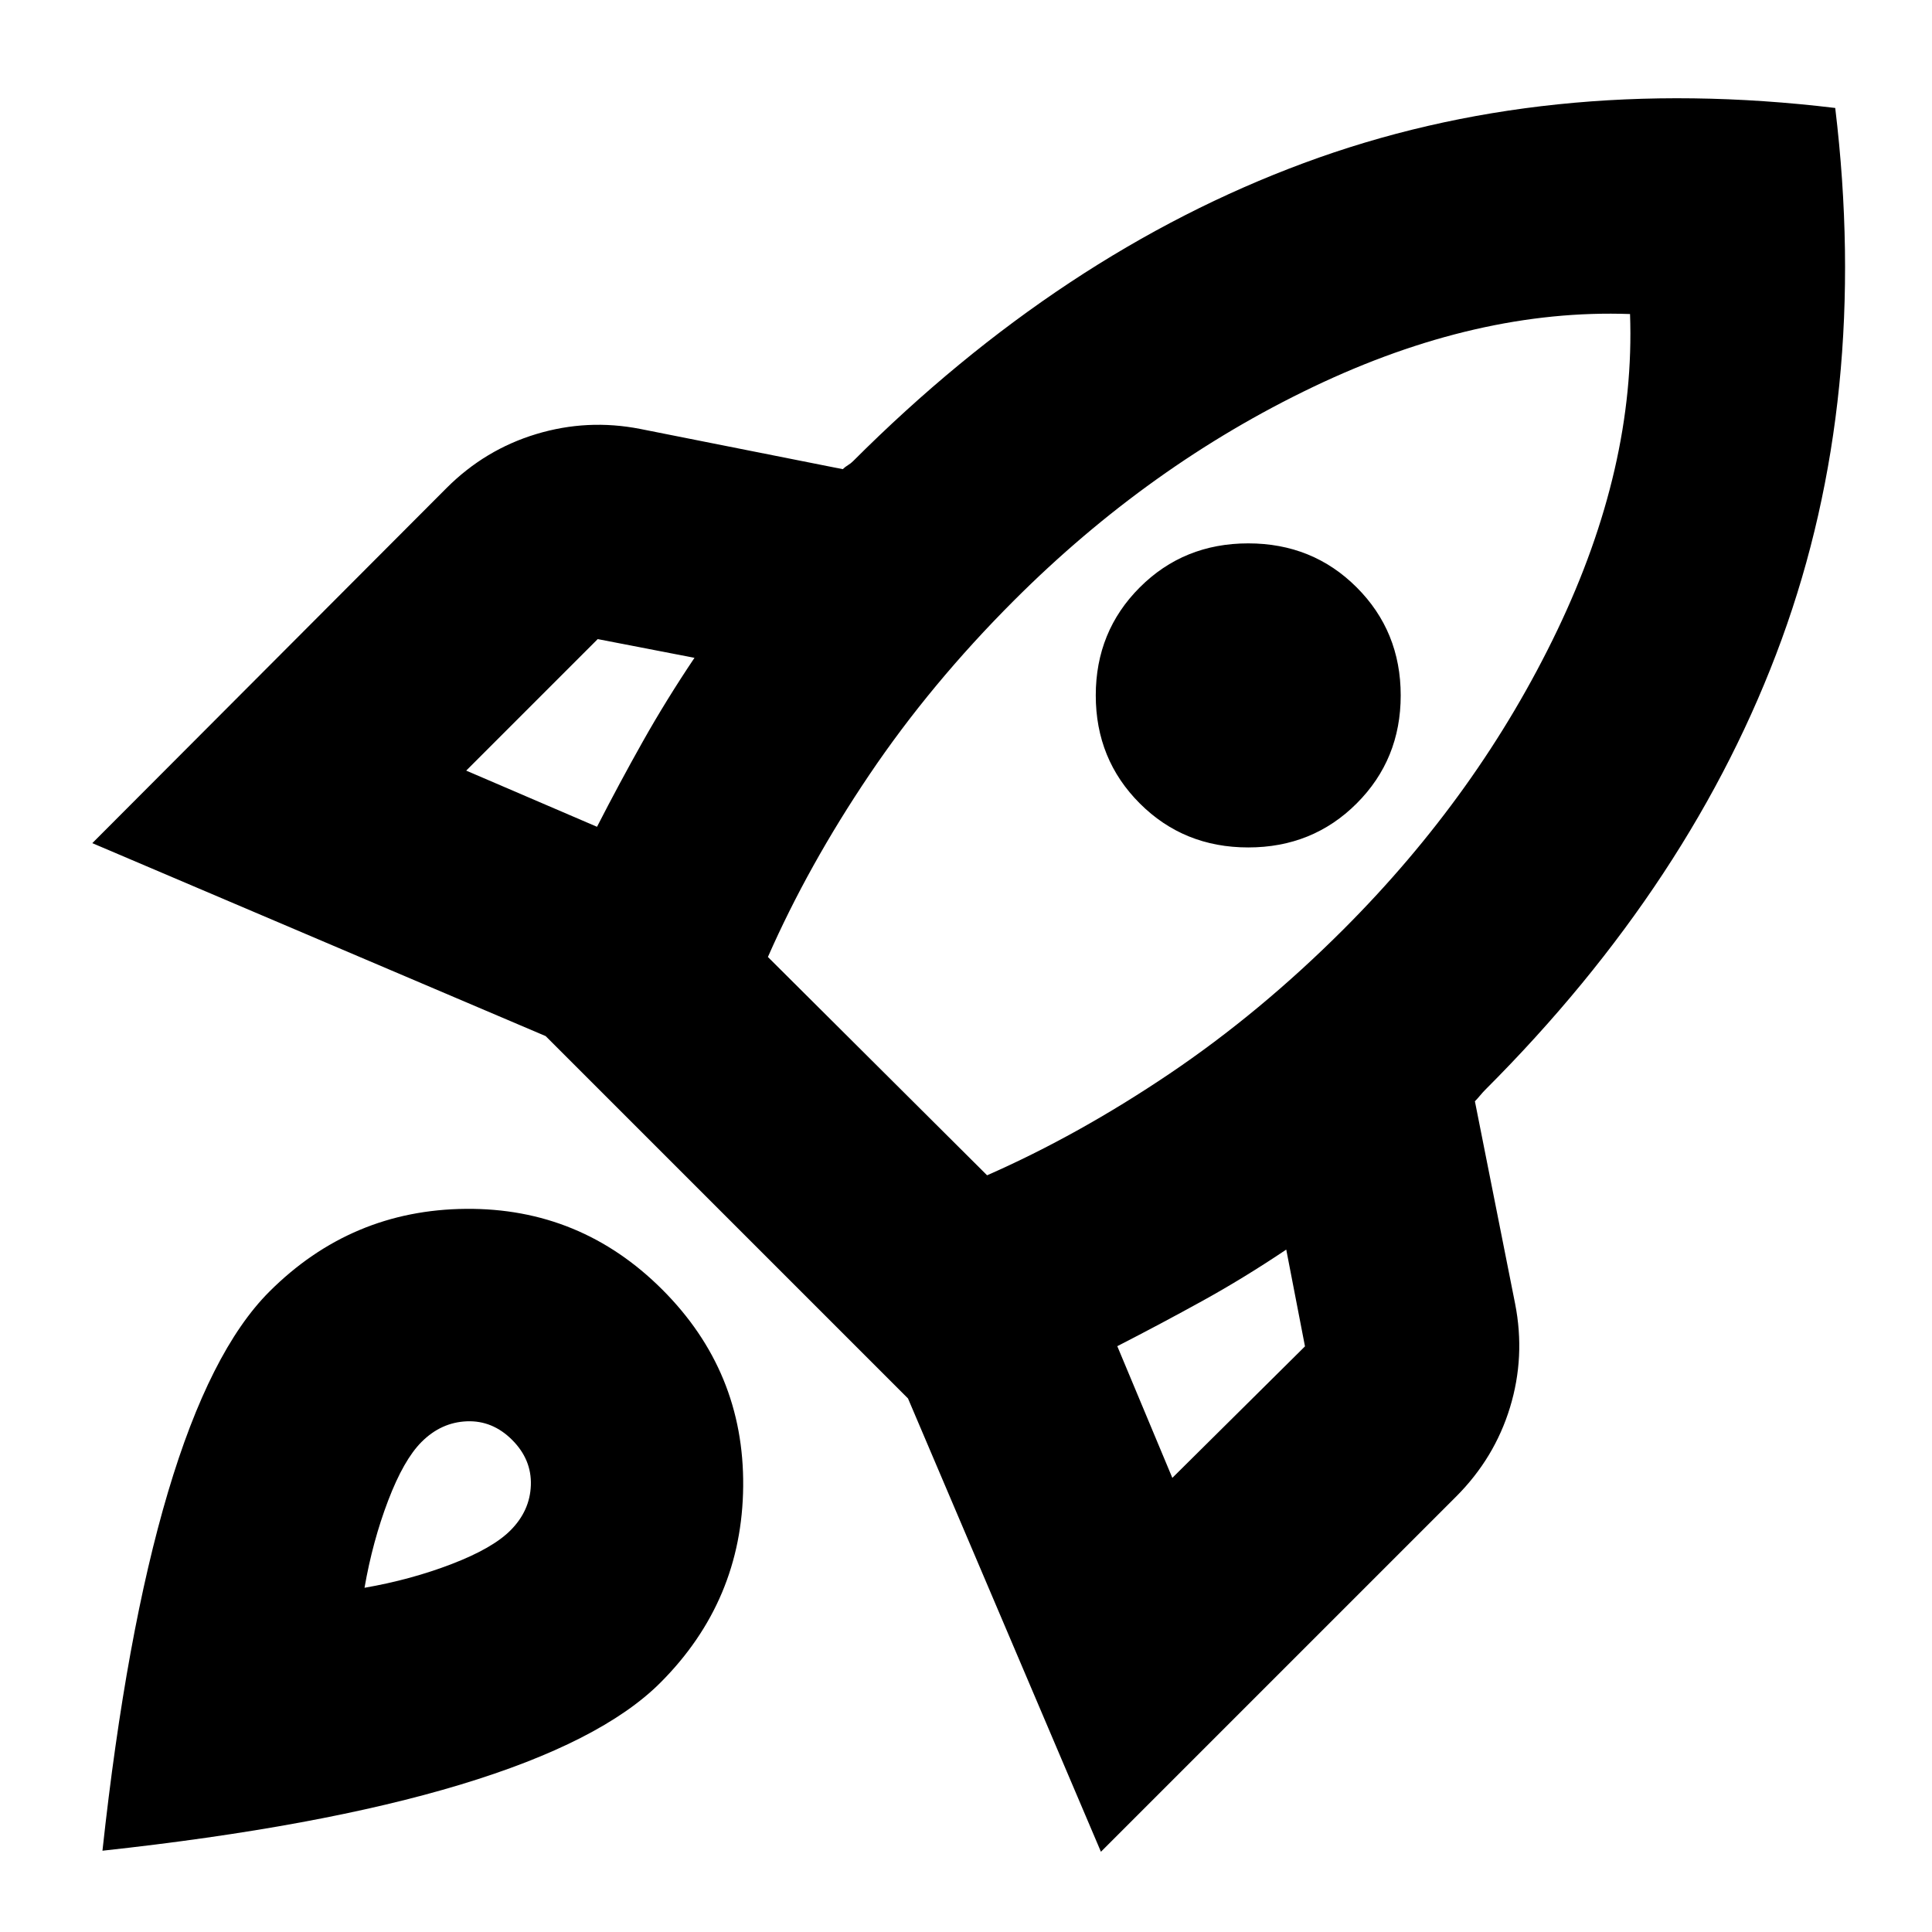 <svg xmlns="http://www.w3.org/2000/svg" height="24" viewBox="0 -960 960 960" width="24"><path d="m231.652-577.088 65 27.913q11.174-21.782 22.782-42.413 11.609-20.63 25.652-41.542l-48.087-9.305-65.347 65.347Zm149.914 92.609 108.913 108.478q45.391-19.956 90.565-50.413 45.174-30.456 86.608-71.891 67.174-67.174 106.109-148.434Q812.696-728 809.957-803.957 734-806.696 652.522-767.761q-81.478 38.935-148.652 106.109-41.435 41.434-71.891 86.608-30.456 45.174-50.413 90.565Zm184.783-76.305q-21.87-21.869-21.87-53.673 0-31.805 21.87-53.674 21.869-21.87 53.891-21.87t53.891 21.87q21.87 21.869 21.87 53.674 0 31.804-21.87 53.673-21.869 21.87-53.891 21.87t-53.891-21.87Zm16.174 335.132 65.912-65.347-9.305-48.087q-20.912 14.043-41.542 25.435-20.631 11.391-42.413 22.564l27.348 65.435ZM911.915-906.35q17.304 143.61-26.609 264.045t-147.348 223.87q-1.13 1.131-2.544 2.826-1.413 1.696-2.543 2.827l20 100.695q5.13 26.218-2.565 51.436-7.696 25.218-26.783 44.305L547.044-39.868l-95.87-225.262L271.13-445.174l-225.262-95.87L221.91-717.523q19.088-19.087 44.523-26.783 25.435-7.695 51.653-2.565l100.695 20q1.131-1.13 2.544-1.978 1.413-.848 2.544-1.979 103.434-103.434 223.935-148.13 120.5-44.696 264.11-27.392Zm-778.09 588.176q40.652-40.652 97.653-41.152 57-.5 97.652 40.152 40.653 40.653 40.153 97.653-.5 57-41.153 97.653-29.521 29.522-99.326 50.63-69.805 21.11-177.893 32.849 11.74-108.088 32.566-178.175 20.826-70.088 50.348-99.61Zm75.653 74.653q-8.869 8.87-16.608 29.152-7.74 20.282-11.74 43.326 23.044-4 43.326-11.805 20.282-7.804 29.152-16.673 9.739-9.739 10.174-22.5.434-12.761-9.305-22.5-9.739-9.739-22.499-9.239-12.761.5-22.5 10.239Z"/></svg>